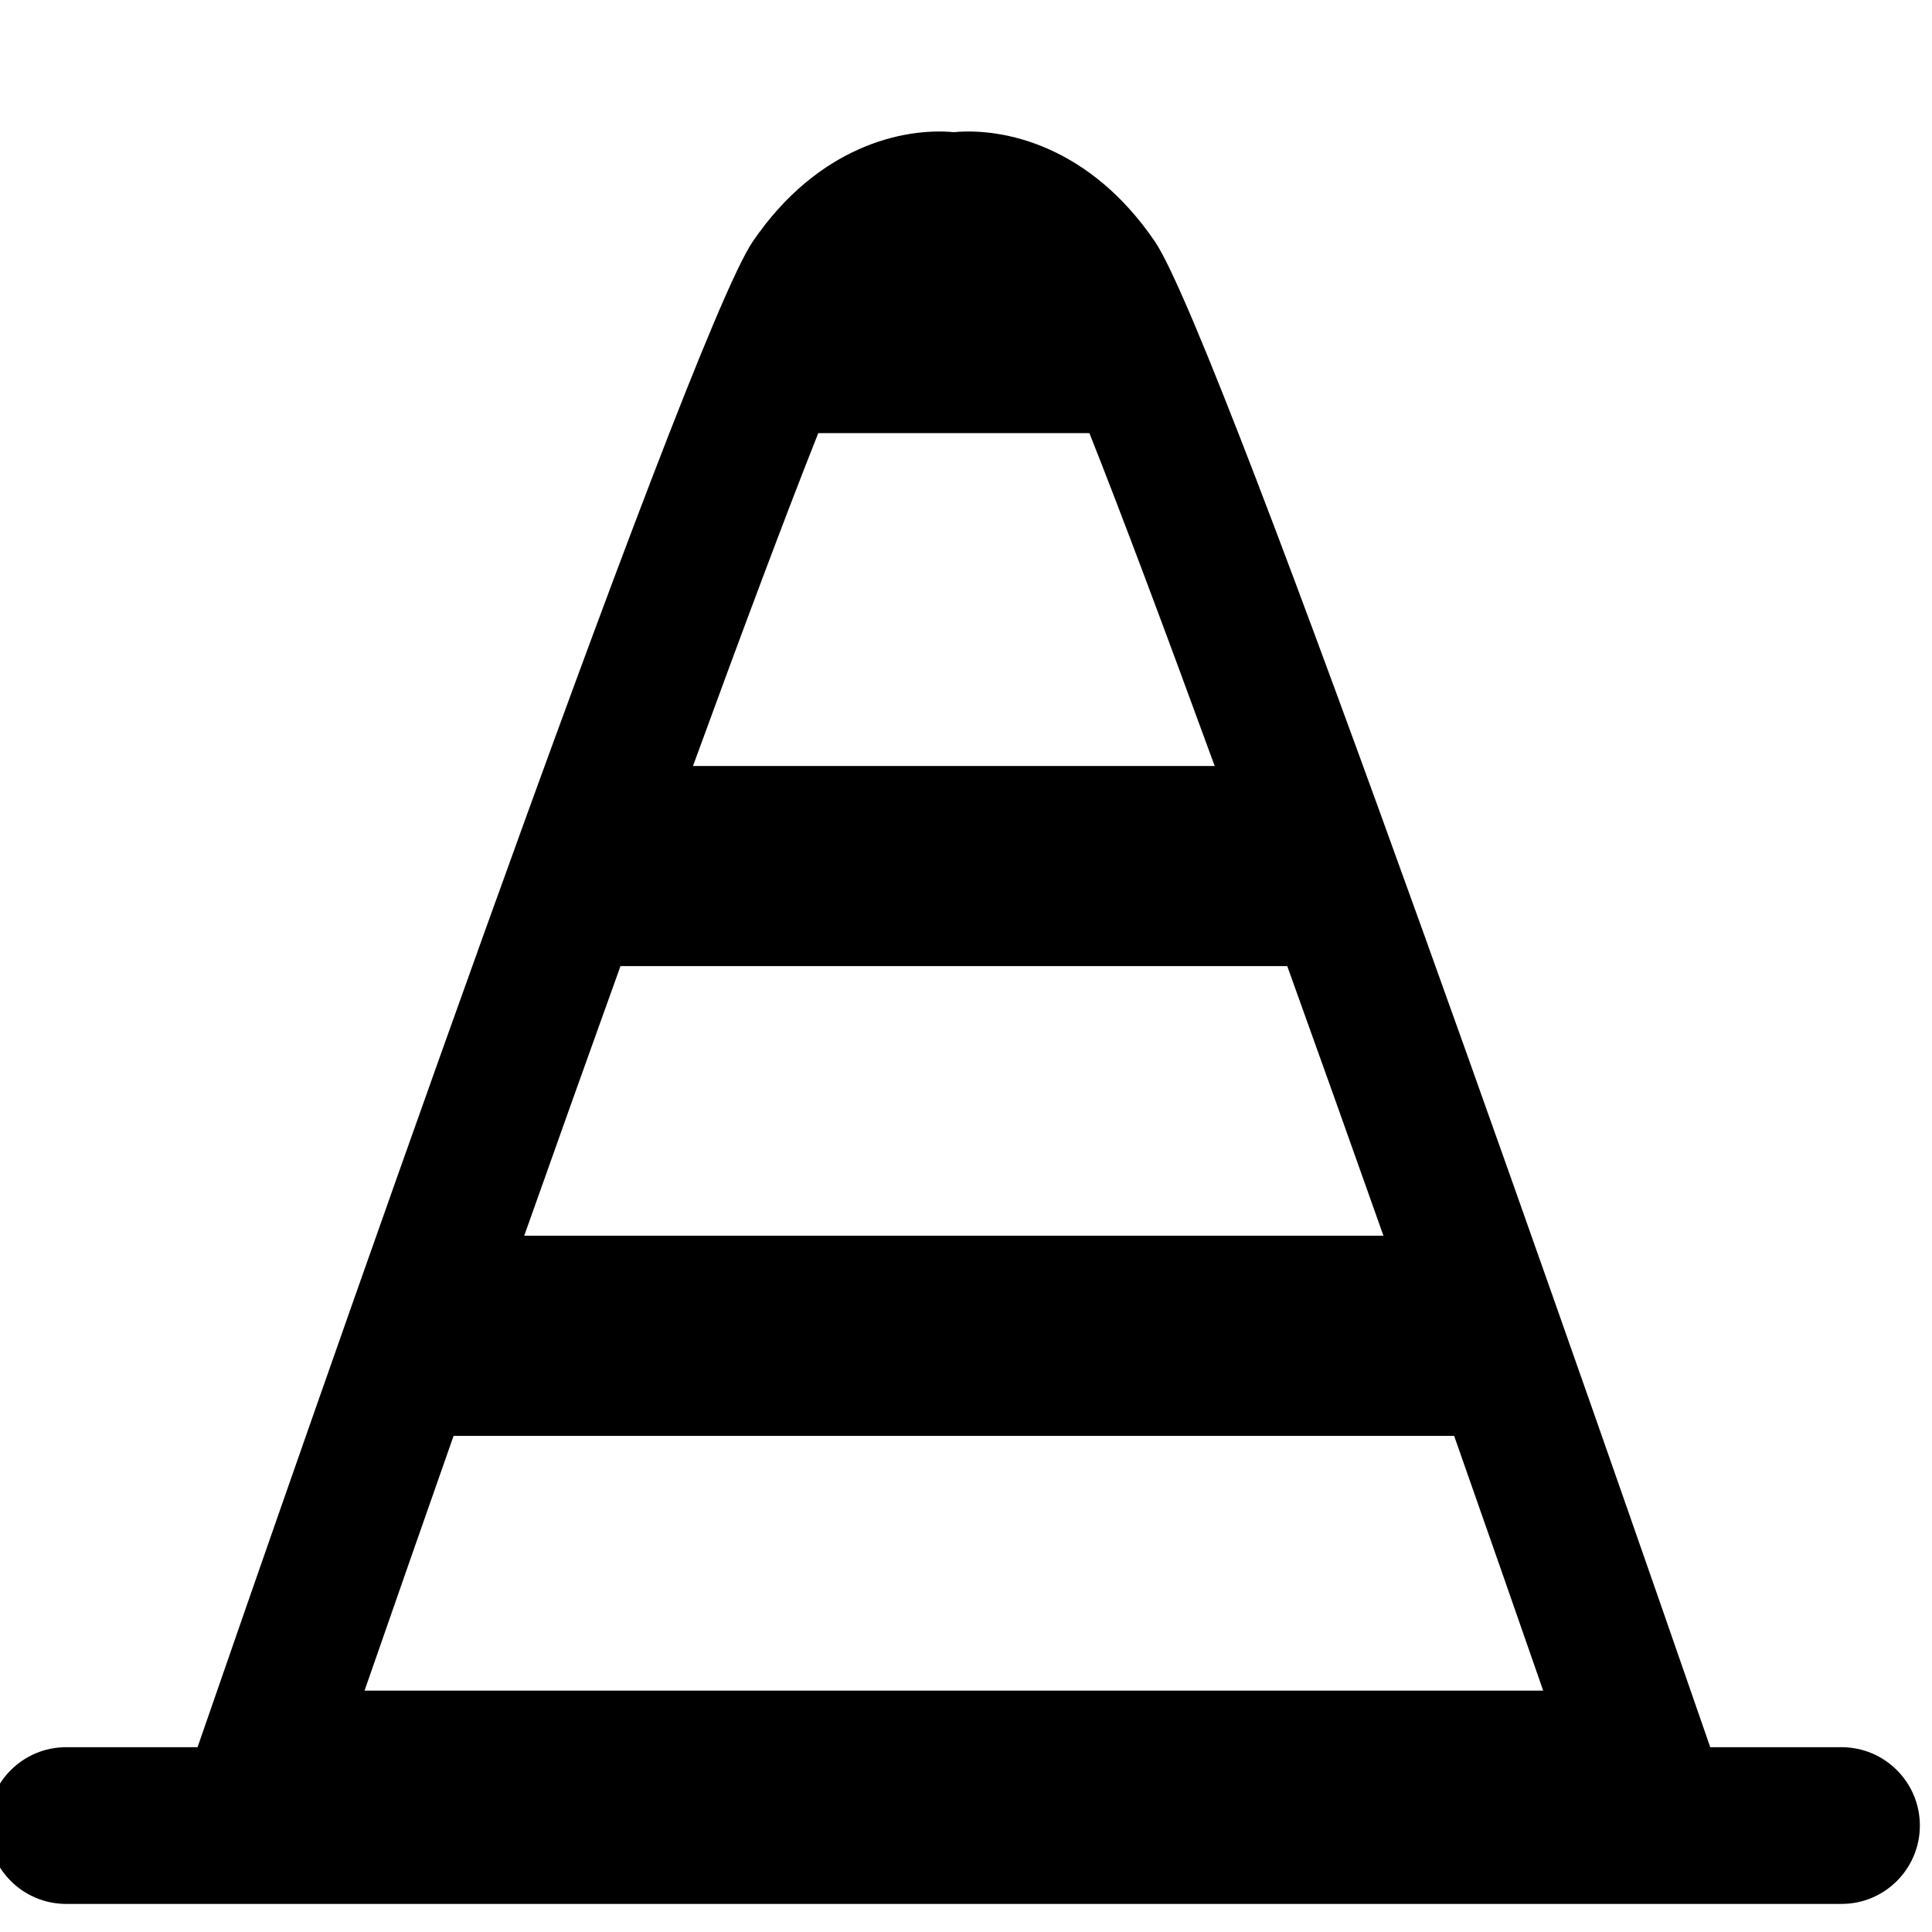 <?xml version="1.0" encoding="utf-8"?>
<!-- Generated by IcoMoon.io -->
<!DOCTYPE svg PUBLIC "-//W3C//DTD SVG 1.1//EN" "http://www.w3.org/Graphics/SVG/1.1/DTD/svg11.dtd">
<svg version="1.1" xmlns="http://www.w3.org/2000/svg" xmlns:xlink="http://www.w3.org/1999/xlink" width="32" height="32" viewBox="0 0 32 32">
<path d="M30.501 28.939h-2.174c-1.544-4.461-8.108-23.341-9.198-24.938-1.081-1.588-2.501-1.889-3.33-1.812-0.832-0.077-2.249 0.225-3.331 1.812-1.089 1.597-7.653 20.477-9.196 24.938h-2.176c-0.717 0-1.298 0.581-1.298 1.298 0 0.716 0.581 1.298 1.298 1.298h29.405c0.717 0 1.298-0.582 1.298-1.298s-0.581-1.298-1.298-1.298zM18.044 7.174c0.53 1.335 1.254 3.267 2.075 5.513h-8.641c0.821-2.248 1.545-4.179 2.075-5.513h4.491zM21.321 16.002c0.52 1.445 1.057 2.95 1.593 4.465h-14.231c0.537-1.515 1.074-3.020 1.594-4.465h11.044zM24.085 23.782c0.512 1.457 1.009 2.88 1.475 4.22h-19.522c0.466-1.34 0.963-2.763 1.475-4.22h16.572z"></path>
</svg>
